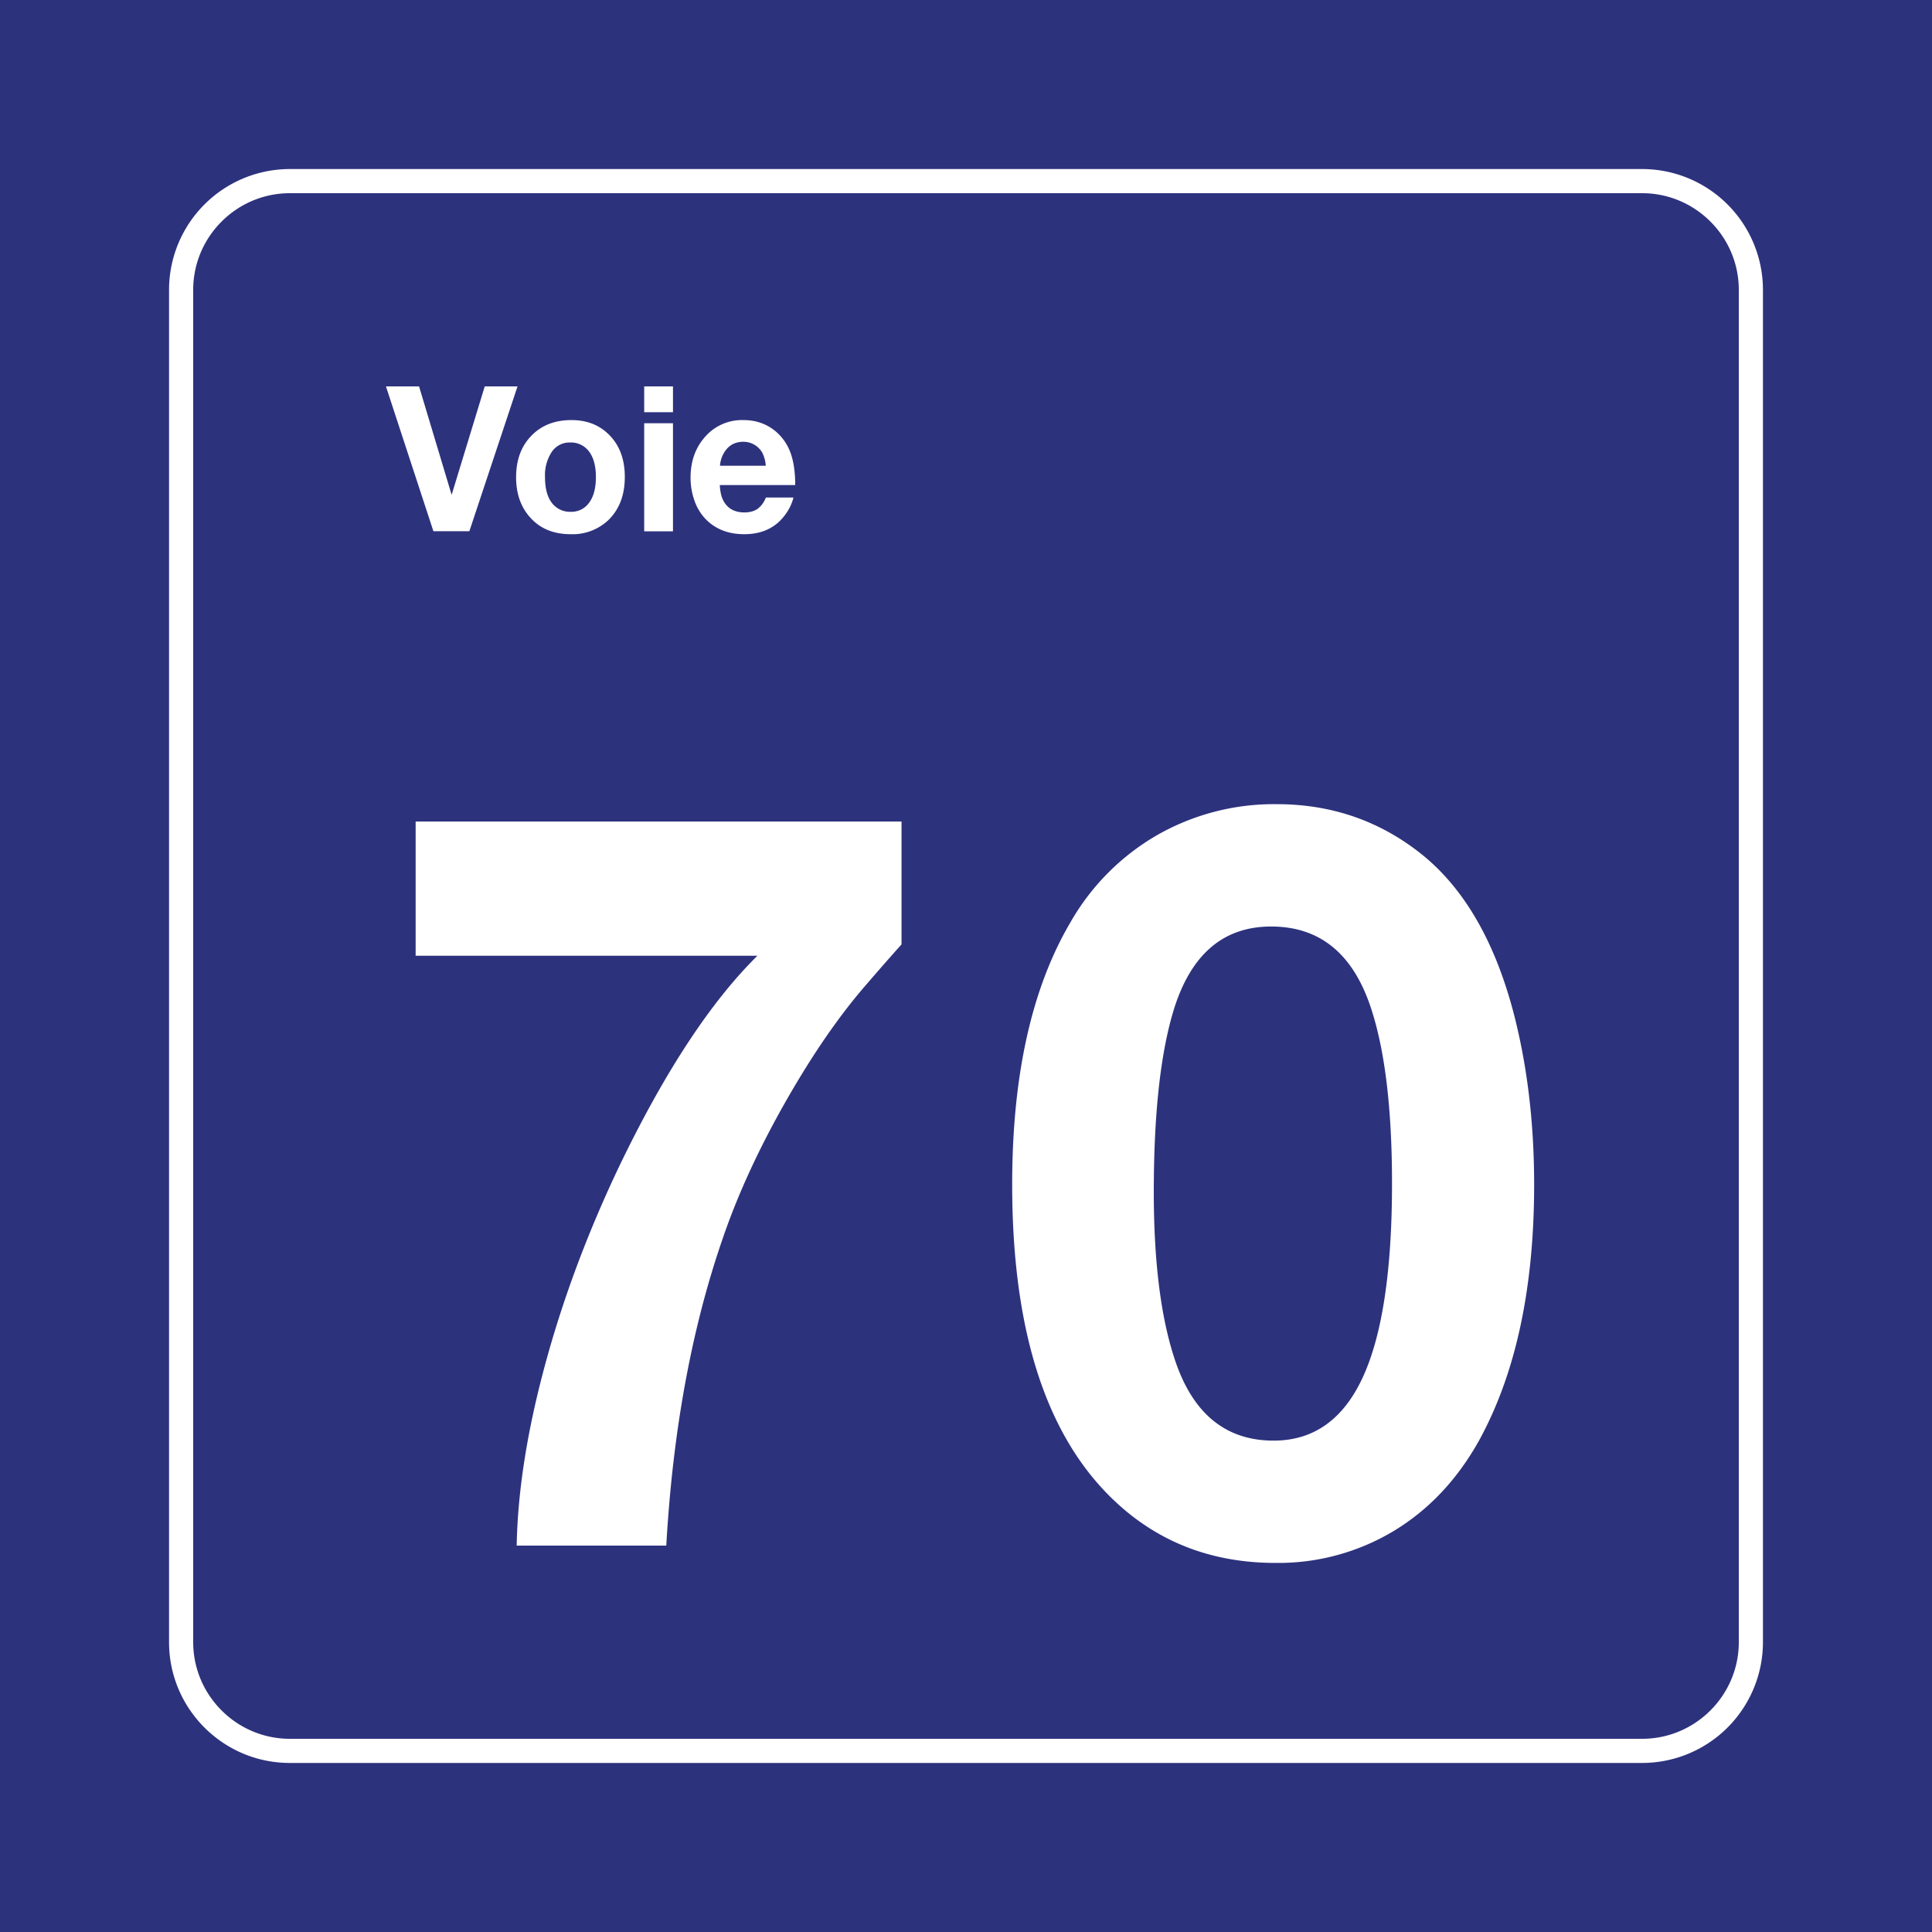 <svg class="color-immutable" width="30" height="30" viewBox="0 0 30 30" fill="none" xmlns="http://www.w3.org/2000/svg"><rect x="0" y="0" width="30" height="30" fill="#808080" stroke="none"/><g clip-path="url(#a)"><path d="M30 0H0v30h30V0Z" fill="#2D327D"/><path d="M25.5 3c.825 0 1.5.675 1.5 1.5v21c0 .825-.675 1.5-1.5 1.5h-21c-.825 0-1.5-.675-1.5-1.5v-21C3 3.675 3.675 3 4.5 3h21Zm0-.375h-21A1.877 1.877 0 0 0 2.625 4.5v21c0 1.034.841 1.875 1.875 1.875h21a1.877 1.877 0 0 0 1.875-1.875v-21A1.877 1.877 0 0 0 25.5 2.625Z" fill="#fff"/><path d="M13.999 12.757v1.907a42.93 42.93 0 0 0-.546.623c-.42.482-.838 1.088-1.254 1.819-.415.73-.738 1.431-.969 2.103-.487 1.4-.782 2.997-.884 4.791H8.023c.016-.846.163-1.784.443-2.815.279-1.03.665-2.06 1.157-3.091.702-1.456 1.415-2.54 2.138-3.253H6.454v-2.084H14ZM19.823 12.487c.857 0 1.61.262 2.261.785.646.523 1.116 1.328 1.408 2.415.22.83.33 1.733.33 2.707 0 1.615-.287 2.943-.86 3.983-.34.605-.781 1.072-1.327 1.4a3.479 3.479 0 0 1-1.827.492c-.918 0-1.702-.277-2.353-.83-1.159-.985-1.738-2.666-1.738-5.045 0-1.692.302-3.05.907-4.076a3.655 3.655 0 0 1 1.35-1.354 3.663 3.663 0 0 1 1.85-.477Zm-.084 1.9c-.739 0-1.24.426-1.508 1.277-.21.676-.315 1.625-.315 2.845 0 1.077.108 1.94.323 2.592.277.846.79 1.269 1.538 1.269.62 0 1.082-.328 1.385-.985.302-.656.453-1.658.453-3.007 0-1.148-.107-2.053-.323-2.714-.277-.851-.794-1.277-1.553-1.277ZM8.036 6l-.748 2.249H6.73L5.993 6h.514l.506 1.684L7.527 6h.509ZM8.874 6.523c.244 0 .444.08.598.243.153.16.23.373.23.64 0 .276-.082.495-.245.66a.807.807 0 0 1-.597.229c-.261 0-.47-.085-.624-.256-.148-.162-.222-.372-.222-.63 0-.254.072-.461.216-.62.159-.177.373-.266.644-.266Zm-.023.348a.331.331 0 0 0-.281.143.656.656 0 0 0-.107.395c0 .173.035.306.105.398a.35.35 0 0 0 .294.14.333.333 0 0 0 .275-.127c.077-.095.116-.232.116-.411 0-.168-.034-.299-.102-.392a.349.349 0 0 0-.3-.146ZM10.45 6v.401h-.447V6h.446Zm0 .572V8.25h-.447V6.572h.446ZM12.321 7.726a.75.75 0 0 1-.128.266c-.147.202-.36.303-.636.303-.25 0-.451-.08-.602-.237a.773.773 0 0 1-.169-.278 1.055 1.055 0 0 1-.063-.363c0-.244.07-.45.21-.616a.76.76 0 0 1 .61-.278c.2 0 .372.062.514.186.101.09.175.2.221.33.046.13.07.295.07.493h-1.171c.004.082.017.15.038.205.06.146.176.22.345.22.083 0 .15-.019.203-.055a.39.39 0 0 0 .129-.176h.429Zm-.43-.494a.537.537 0 0 0-.054-.202.337.337 0 0 0-.295-.17c-.1 0-.182.033-.247.1a.447.447 0 0 0-.115.272h.712Z" fill="#fff"/></g><defs><clipPath id="a"><path fill="#fff" d="M0 0h30v30H0z"/></clipPath></defs></svg>